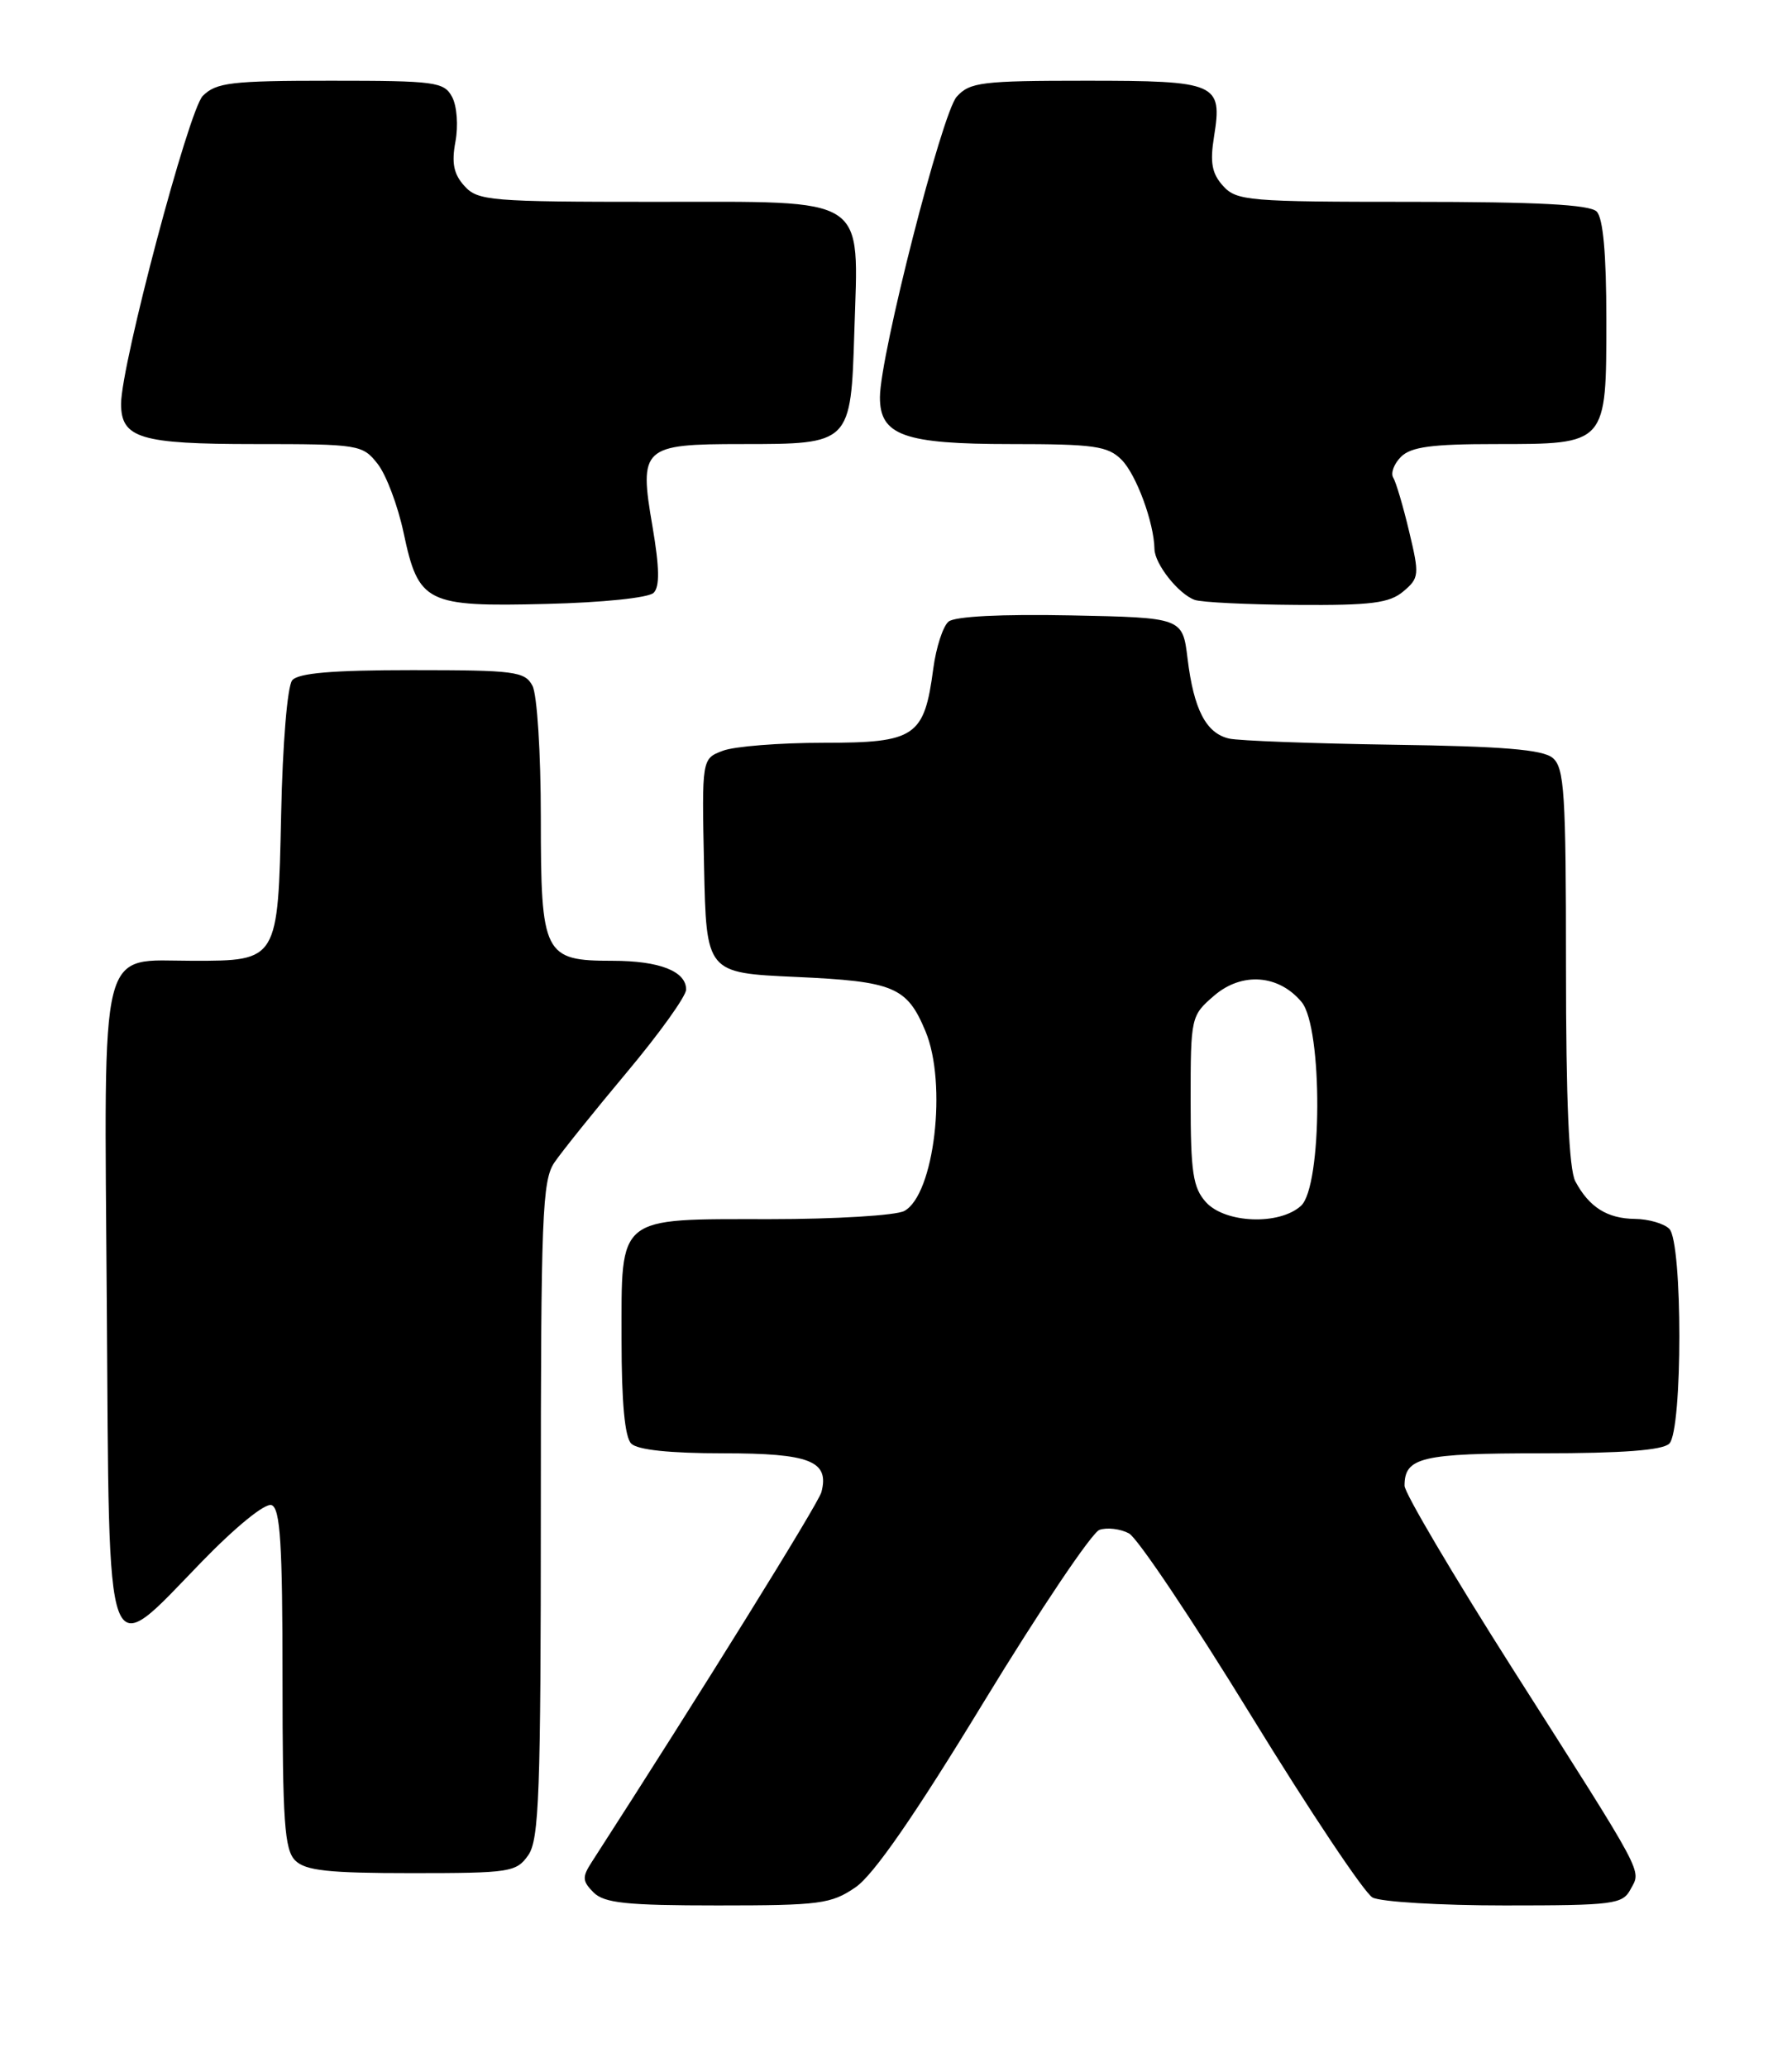 <?xml version="1.0" encoding="UTF-8" standalone="no"?>
<!DOCTYPE svg PUBLIC "-//W3C//DTD SVG 1.1//EN" "http://www.w3.org/Graphics/SVG/1.1/DTD/svg11.dtd" >
<svg xmlns="http://www.w3.org/2000/svg" xmlns:xlink="http://www.w3.org/1999/xlink" version="1.1" viewBox="0 0 222 256">
 <g >
 <path fill="currentColor"
d=" M 105.99 233.75 C 108.22 232.22 113.32 224.86 121.88 210.79 C 128.82 199.40 135.27 189.81 136.21 189.48 C 137.15 189.16 138.79 189.35 139.86 189.92 C 140.92 190.49 147.73 200.65 155.00 212.50 C 162.27 224.35 169.04 234.48 170.04 235.02 C 171.05 235.56 178.41 236.00 186.40 236.00 C 199.91 236.00 201.01 235.86 202.00 234.00 C 203.33 231.52 204.03 232.83 187.39 206.69 C 180.03 195.11 174.00 184.91 174.00 184.02 C 174.00 180.49 176.08 180.00 191.00 180.00 C 201.02 180.00 205.98 179.62 206.80 178.80 C 208.46 177.14 208.46 153.86 206.80 152.20 C 206.14 151.54 204.23 150.99 202.55 150.97 C 199.11 150.93 196.87 149.52 195.16 146.32 C 194.37 144.83 194.00 136.35 194.00 119.69 C 194.00 98.19 193.80 95.08 192.35 93.87 C 191.11 92.84 186.16 92.43 172.60 92.24 C 162.64 92.09 153.50 91.75 152.28 91.48 C 149.42 90.83 147.89 87.90 147.12 81.57 C 146.50 76.50 146.50 76.50 132.64 76.22 C 124.04 76.05 118.30 76.34 117.51 76.99 C 116.82 77.56 115.97 80.18 115.62 82.80 C 114.50 91.27 113.42 92.00 102.01 92.00 C 96.58 92.00 90.96 92.44 89.54 92.99 C 86.94 93.97 86.94 93.97 87.22 107.24 C 87.50 120.50 87.50 120.50 98.60 121.00 C 110.74 121.55 112.36 122.22 114.65 127.72 C 117.37 134.22 115.74 148.00 112.02 149.99 C 110.98 150.54 103.50 151.00 95.39 151.00 C 76.28 151.00 77.00 150.42 77.00 165.95 C 77.00 173.68 77.40 178.00 78.20 178.80 C 78.98 179.58 83.00 180.00 89.58 180.00 C 100.35 180.00 102.77 180.95 101.76 184.81 C 101.39 186.22 86.83 209.66 73.30 230.64 C 72.10 232.49 72.14 232.99 73.53 234.39 C 74.86 235.71 77.58 236.00 88.92 236.00 C 101.58 236.00 102.97 235.82 105.99 233.75 Z  M 65.44 229.78 C 66.79 227.85 67.00 222.09 67.00 187.00 C 67.00 150.59 67.17 146.19 68.69 143.97 C 69.62 142.61 73.67 137.57 77.69 132.77 C 81.71 127.97 85.00 123.38 85.00 122.56 C 85.00 120.29 81.69 119.00 75.89 119.00 C 67.36 119.00 67.00 118.28 67.00 101.28 C 67.00 93.26 66.54 86.01 65.96 84.93 C 65.02 83.16 63.75 83.00 51.09 83.00 C 41.17 83.00 36.95 83.36 36.20 84.26 C 35.60 84.98 35.01 92.15 34.83 100.84 C 34.44 119.01 34.44 119.00 23.92 119.00 C 12.13 119.00 12.91 115.90 13.23 161.50 C 13.55 207.77 12.88 205.93 24.94 193.49 C 29.24 189.06 32.86 186.12 33.65 186.42 C 34.72 186.83 35.00 191.23 35.00 207.90 C 35.00 225.62 35.24 229.10 36.57 230.43 C 37.84 231.69 40.65 232.00 51.01 232.00 C 63.18 232.00 63.97 231.88 65.44 229.78 Z  M 80.98 73.42 C 81.74 72.66 81.70 70.31 80.84 65.25 C 79.14 55.39 79.56 55.00 91.93 55.00 C 105.40 55.00 105.41 54.99 105.84 41.04 C 106.36 24.03 107.85 25.00 81.13 25.00 C 60.73 25.00 59.19 24.87 57.54 23.04 C 56.20 21.57 55.93 20.20 56.42 17.55 C 56.79 15.58 56.61 13.14 56.01 12.01 C 55.01 10.14 53.94 10.00 40.96 10.00 C 28.63 10.00 26.78 10.22 25.12 11.88 C 23.38 13.62 15.00 45.20 15.00 50.02 C 15.00 54.28 17.39 55.00 31.50 55.00 C 44.48 55.00 44.91 55.07 46.78 57.45 C 47.84 58.79 49.29 62.64 50.00 65.99 C 51.85 74.71 52.78 75.17 67.70 74.80 C 74.67 74.63 80.37 74.04 80.98 73.42 Z  M 173.85 73.25 C 175.82 71.59 175.86 71.21 174.57 65.83 C 173.83 62.71 172.94 59.71 172.60 59.16 C 172.26 58.61 172.69 57.45 173.56 56.58 C 174.79 55.35 177.37 55.00 185.24 55.00 C 199.11 55.00 199.00 55.12 199.00 39.55 C 199.00 31.43 198.60 27.00 197.80 26.20 C 196.94 25.34 190.46 25.00 174.95 25.00 C 154.67 25.00 153.20 24.88 151.52 23.03 C 150.13 21.49 149.88 20.14 150.40 16.91 C 151.46 10.29 150.79 10.00 134.53 10.00 C 121.63 10.00 120.14 10.18 118.52 11.98 C 116.70 13.99 109.03 44.00 109.01 49.19 C 108.99 53.93 111.98 55.00 125.22 55.00 C 135.53 55.00 137.24 55.24 138.94 56.94 C 140.76 58.76 142.96 64.71 143.02 68.00 C 143.05 69.86 145.99 73.57 148.00 74.30 C 148.82 74.60 154.51 74.88 160.64 74.92 C 169.87 74.99 172.13 74.70 173.85 73.25 Z  M 149.40 148.90 C 147.79 147.11 147.50 145.21 147.50 136.31 C 147.50 125.97 147.54 125.79 150.41 123.32 C 153.85 120.36 158.41 120.70 161.25 124.11 C 163.88 127.28 163.82 146.95 161.17 149.35 C 158.49 151.78 151.78 151.52 149.40 148.90 Z "/>
</g>
</svg>